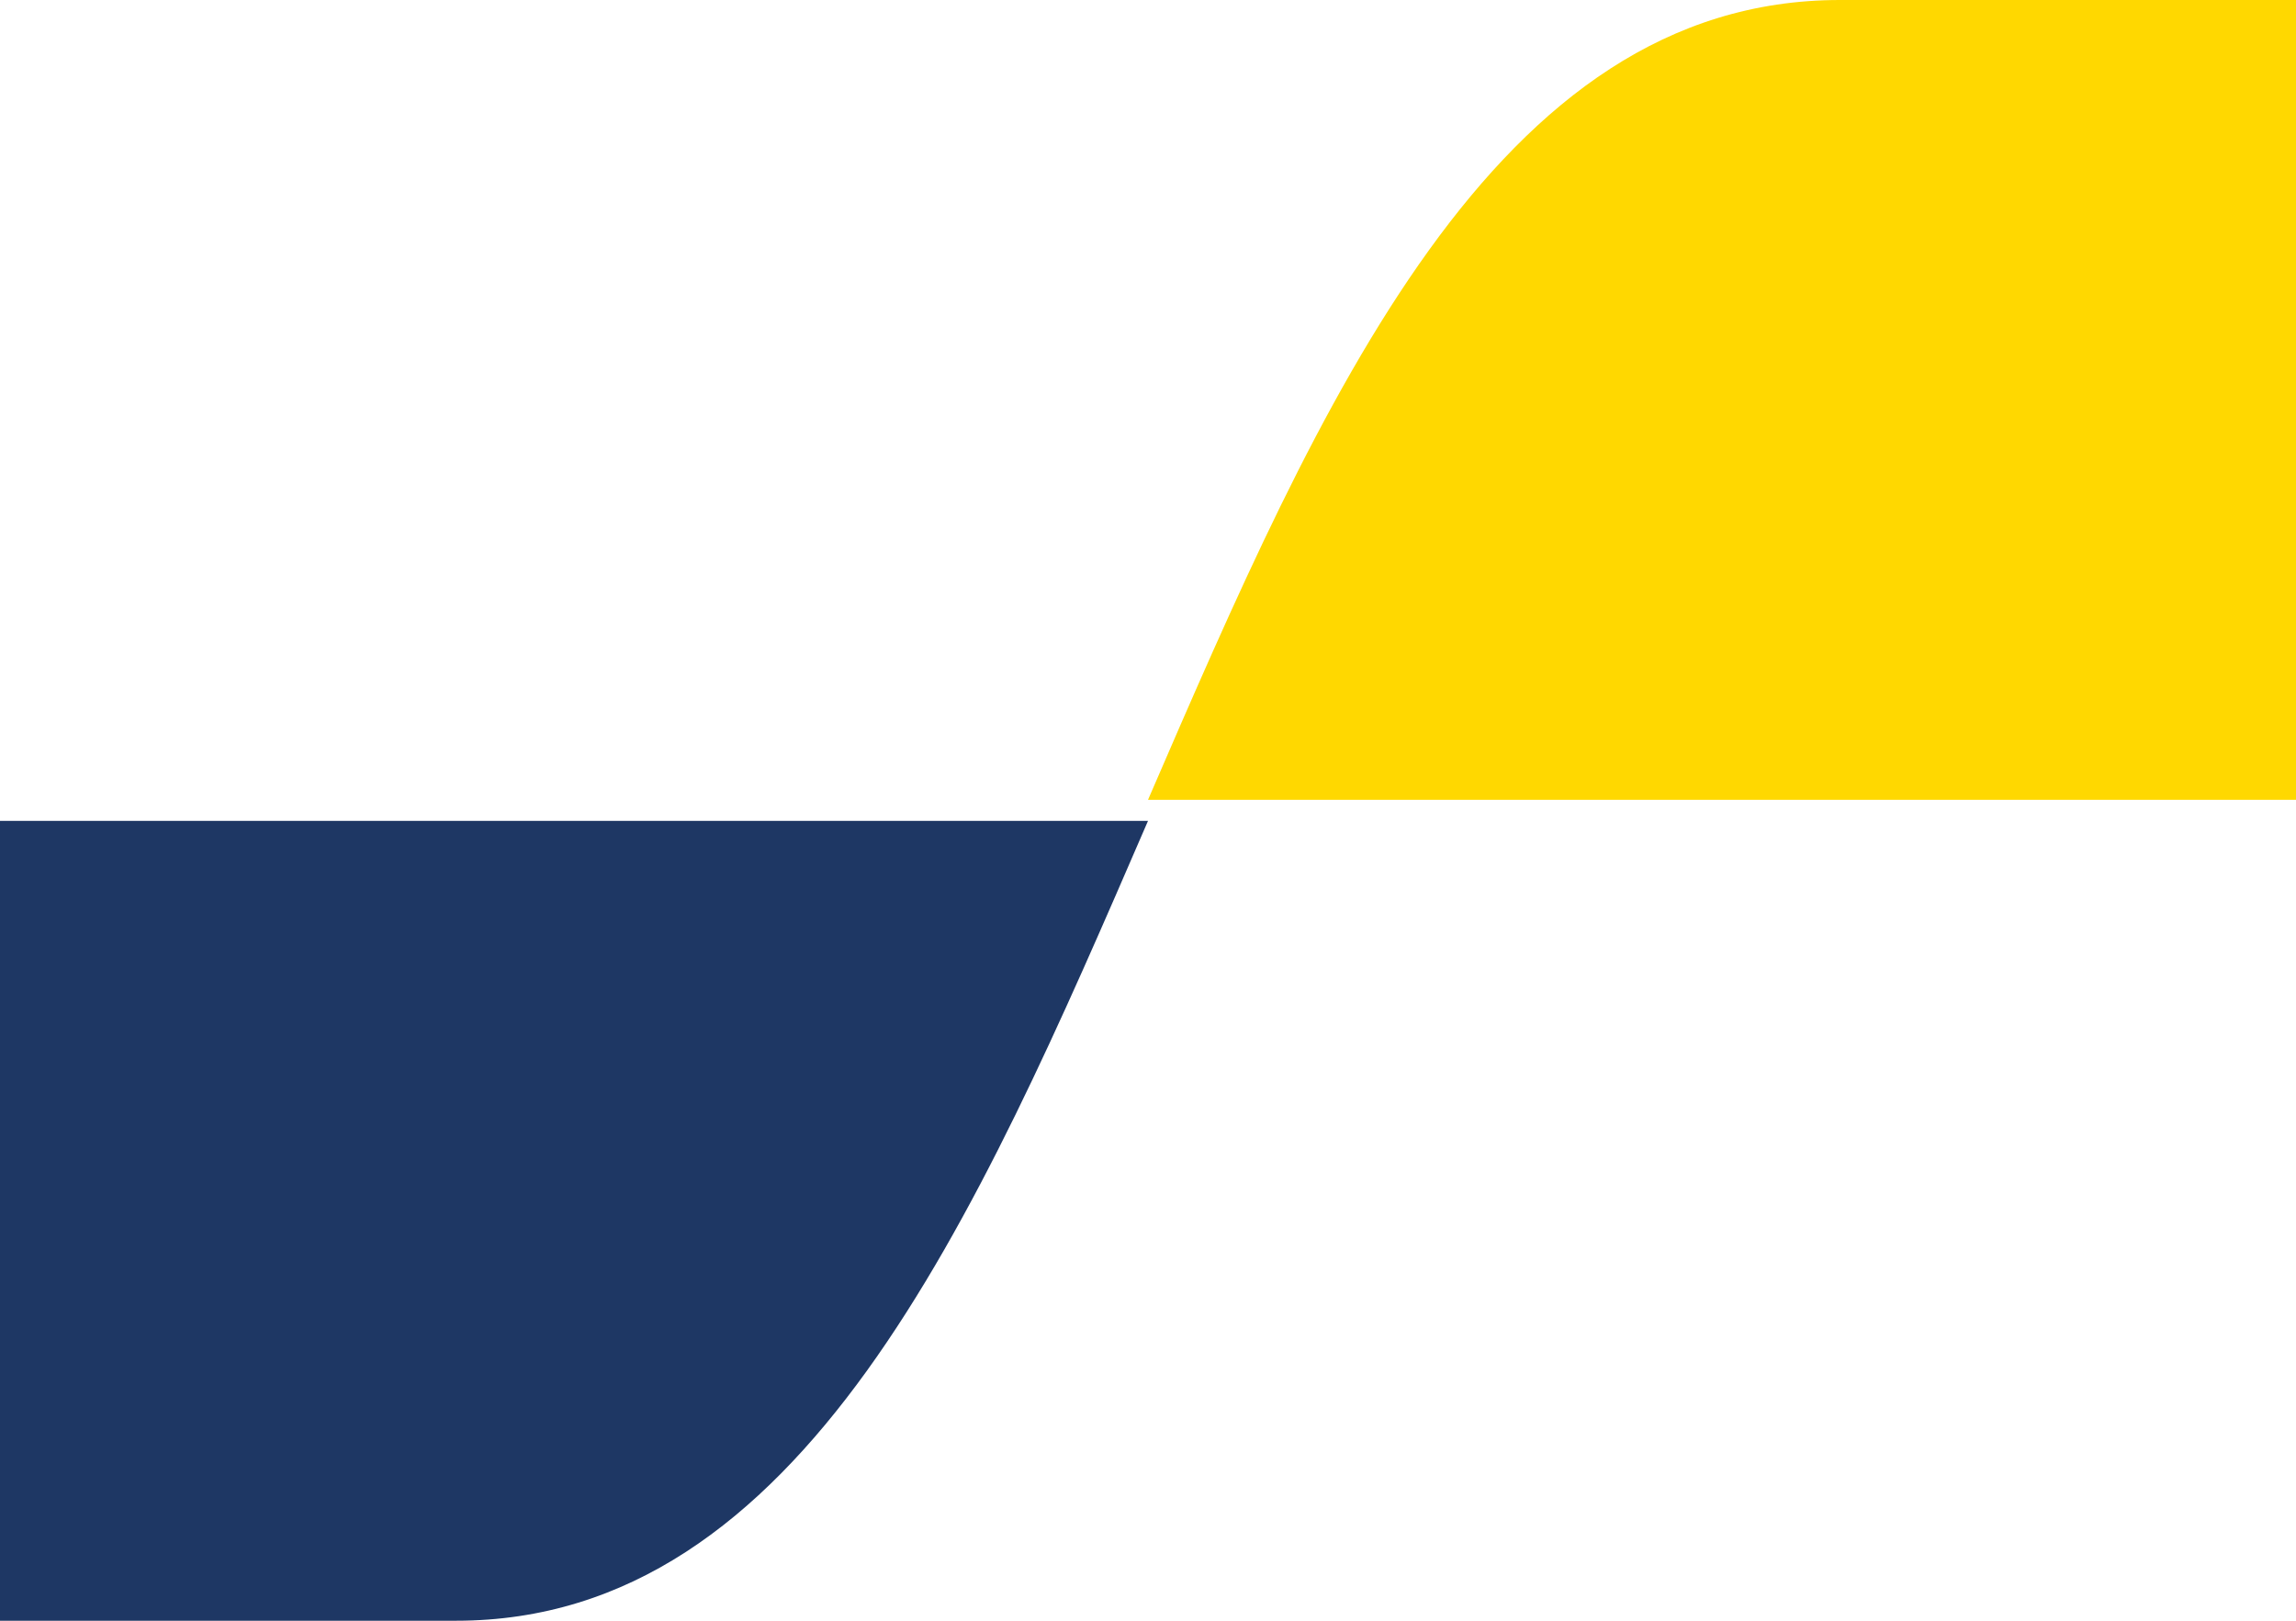 <svg width="34" height="24" viewBox="0 0 34 24" fill="none" xmlns="http://www.w3.org/2000/svg">
<g clip-path="url(#clip0_1_380)">
<path d="M6.754 24C11.877 24 14.438 18.077 17 12.156H0V24H6.754Z" fill="#1E3764"/>
<path d="M27.246 0C22.123 0 19.562 5.923 17 11.844H34V0H27.246Z" fill="#FFD800"/>
</g>
<defs>
<clipPath id="clip0_1_380">
<rect width="34" height="24" fill="white"/>
</clipPath>
</defs>
</svg>

